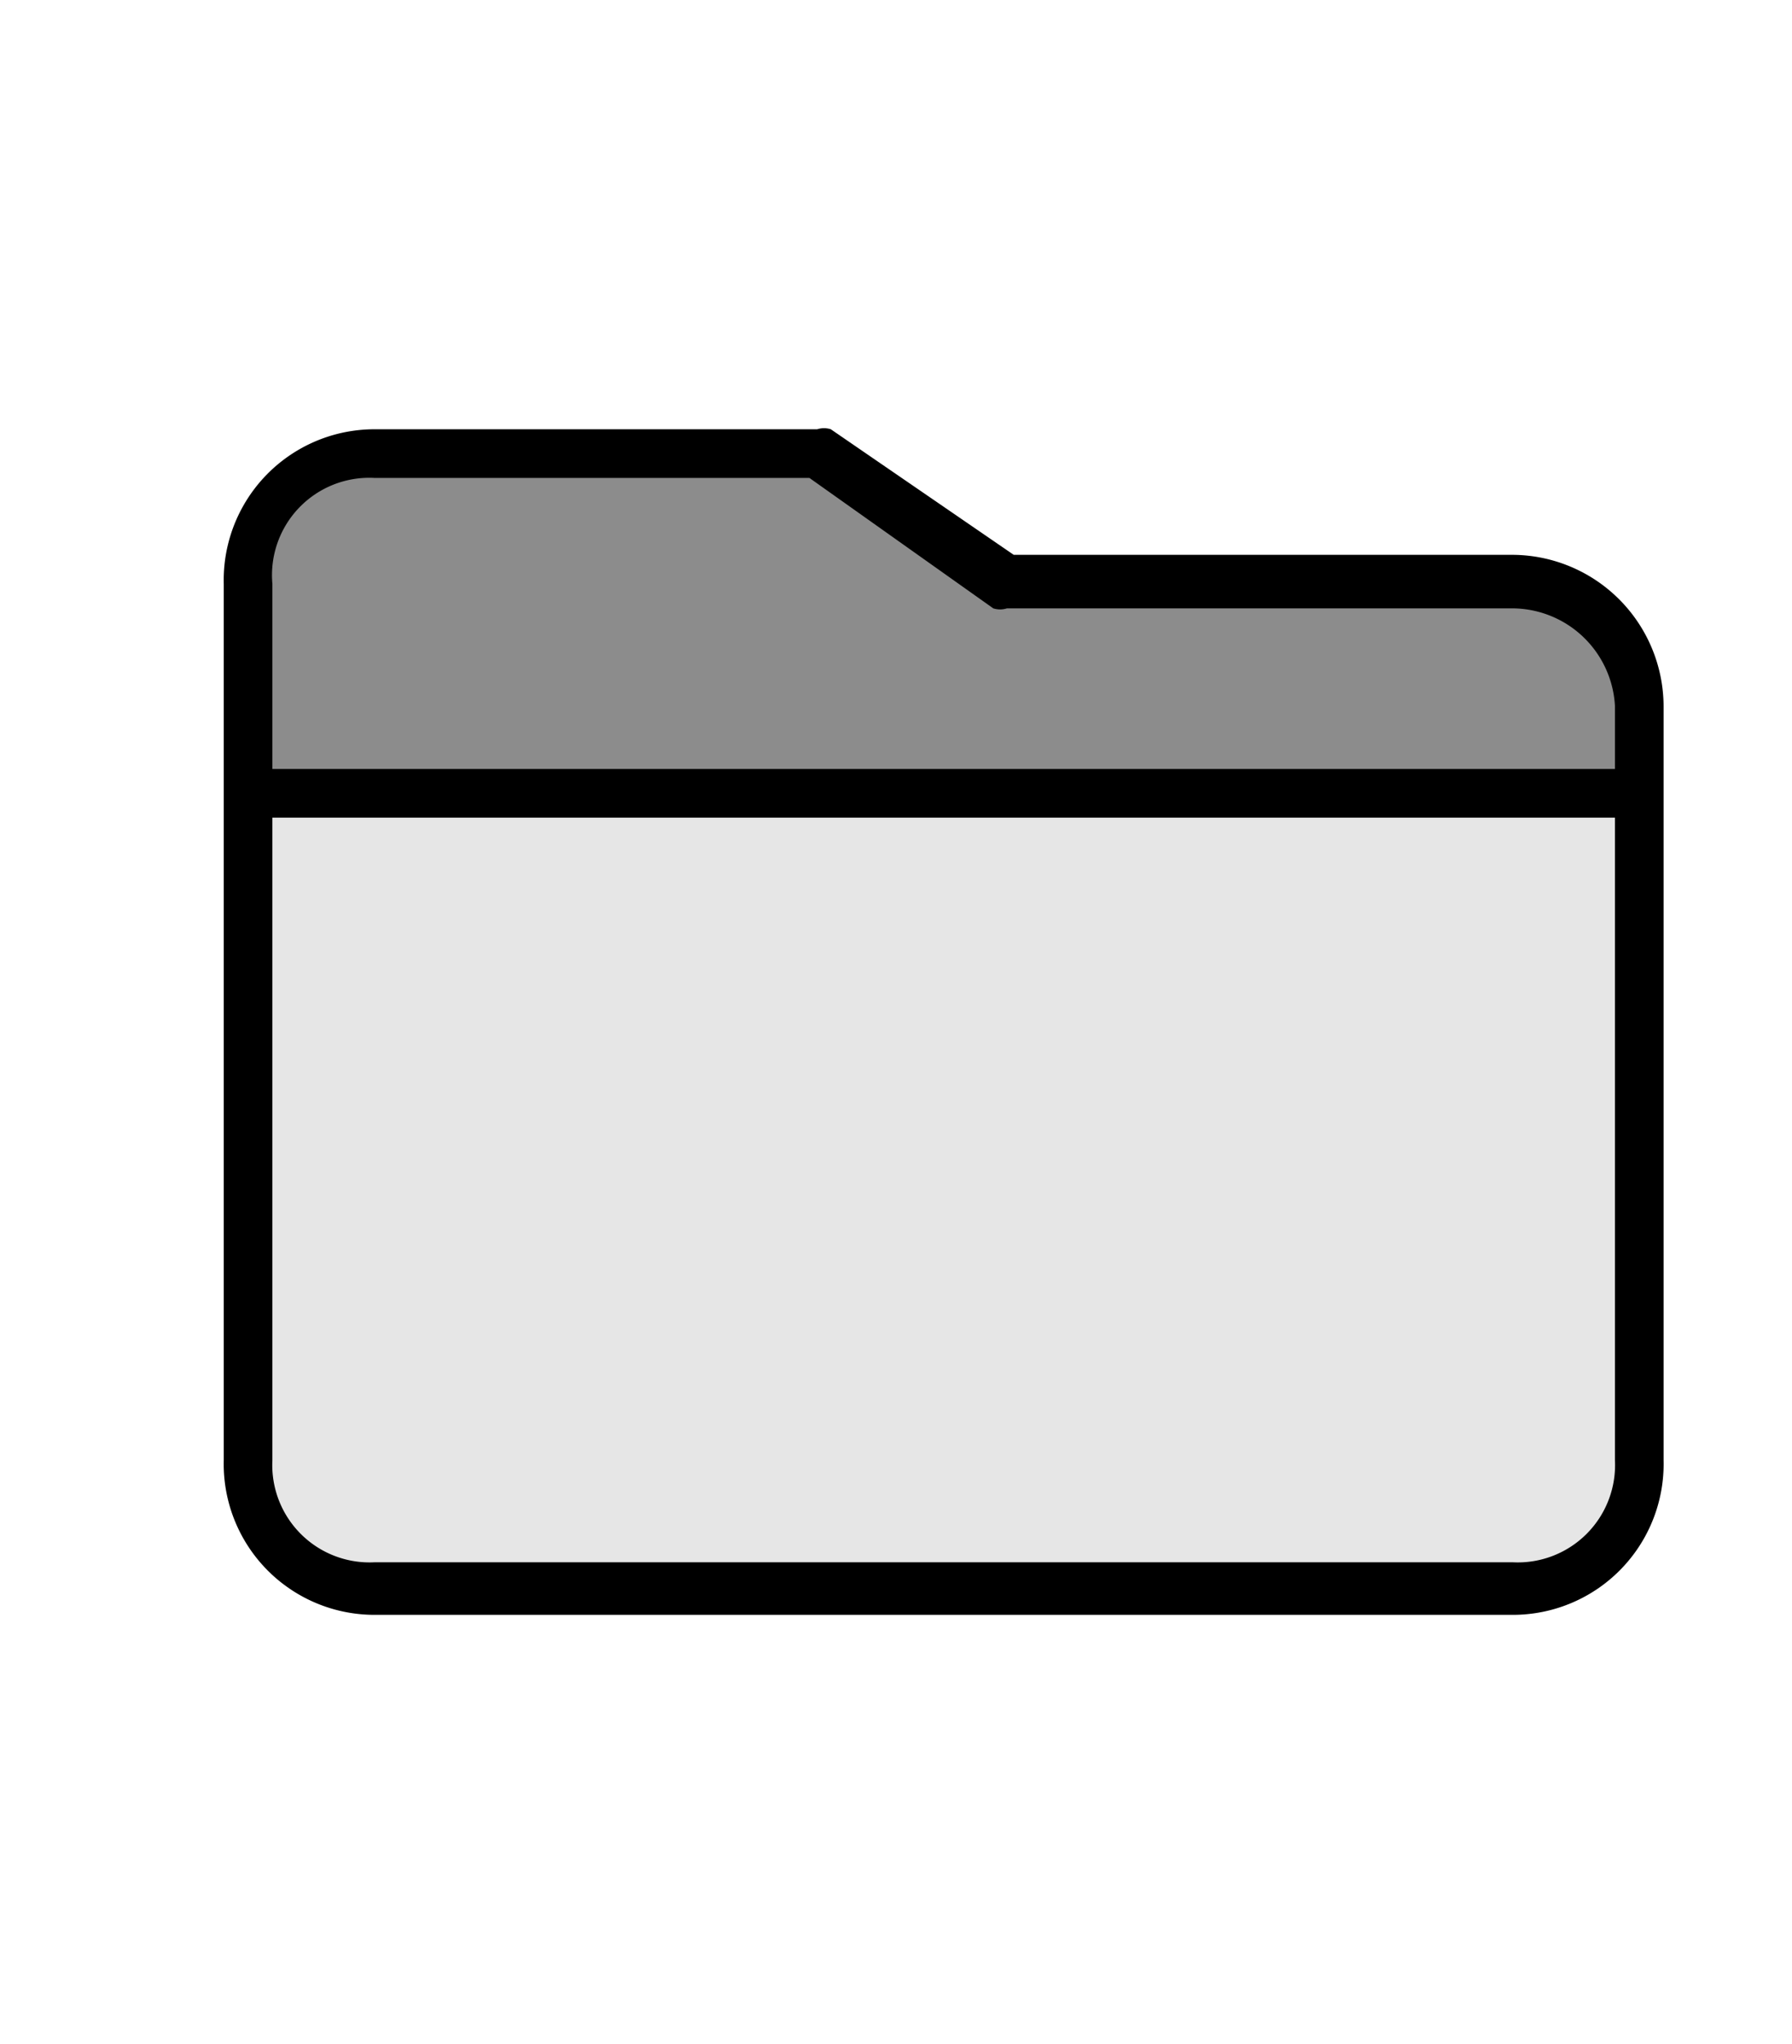 <svg xmlns="http://www.w3.org/2000/svg" viewBox="0 0 18.42 21"><path d="M16.85 8v-.6a1.34 1.34 0 0 0-1.3-1.4h-5.2L8.4 4.66H3.85A1.33 1.33 0 0 0 2.55 6v2z" opacity=".45"/><path d="M2.55 8.32V15a1.31 1.31 0 0 0 1.3 1.32h11.7a1.31 1.31 0 0 0 1.3-1.32V8.32z" opacity=".1"/><path d="M15.55 16.59H3.85A1.55 1.55 0 0 1 2.3 15V6a1.55 1.55 0 0 1 1.55-1.59H8.4a.23.23 0 0 1 .14 0l1.88 1.29h5.13a1.56 1.56 0 0 1 1.55 1.55V15a1.55 1.55 0 0 1-1.55 1.59zM3.85 4.91A1 1 0 0 0 2.8 6v9a1 1 0 0 0 1.05 1.05h11.7A1 1 0 0 0 16.6 15V7.25a1.06 1.06 0 0 0-1.05-1h-5.2a.23.23 0 0 1-.14 0L8.32 4.91z"/><path d="M2.62 7.9h14.3v.5H2.62z"/></svg>